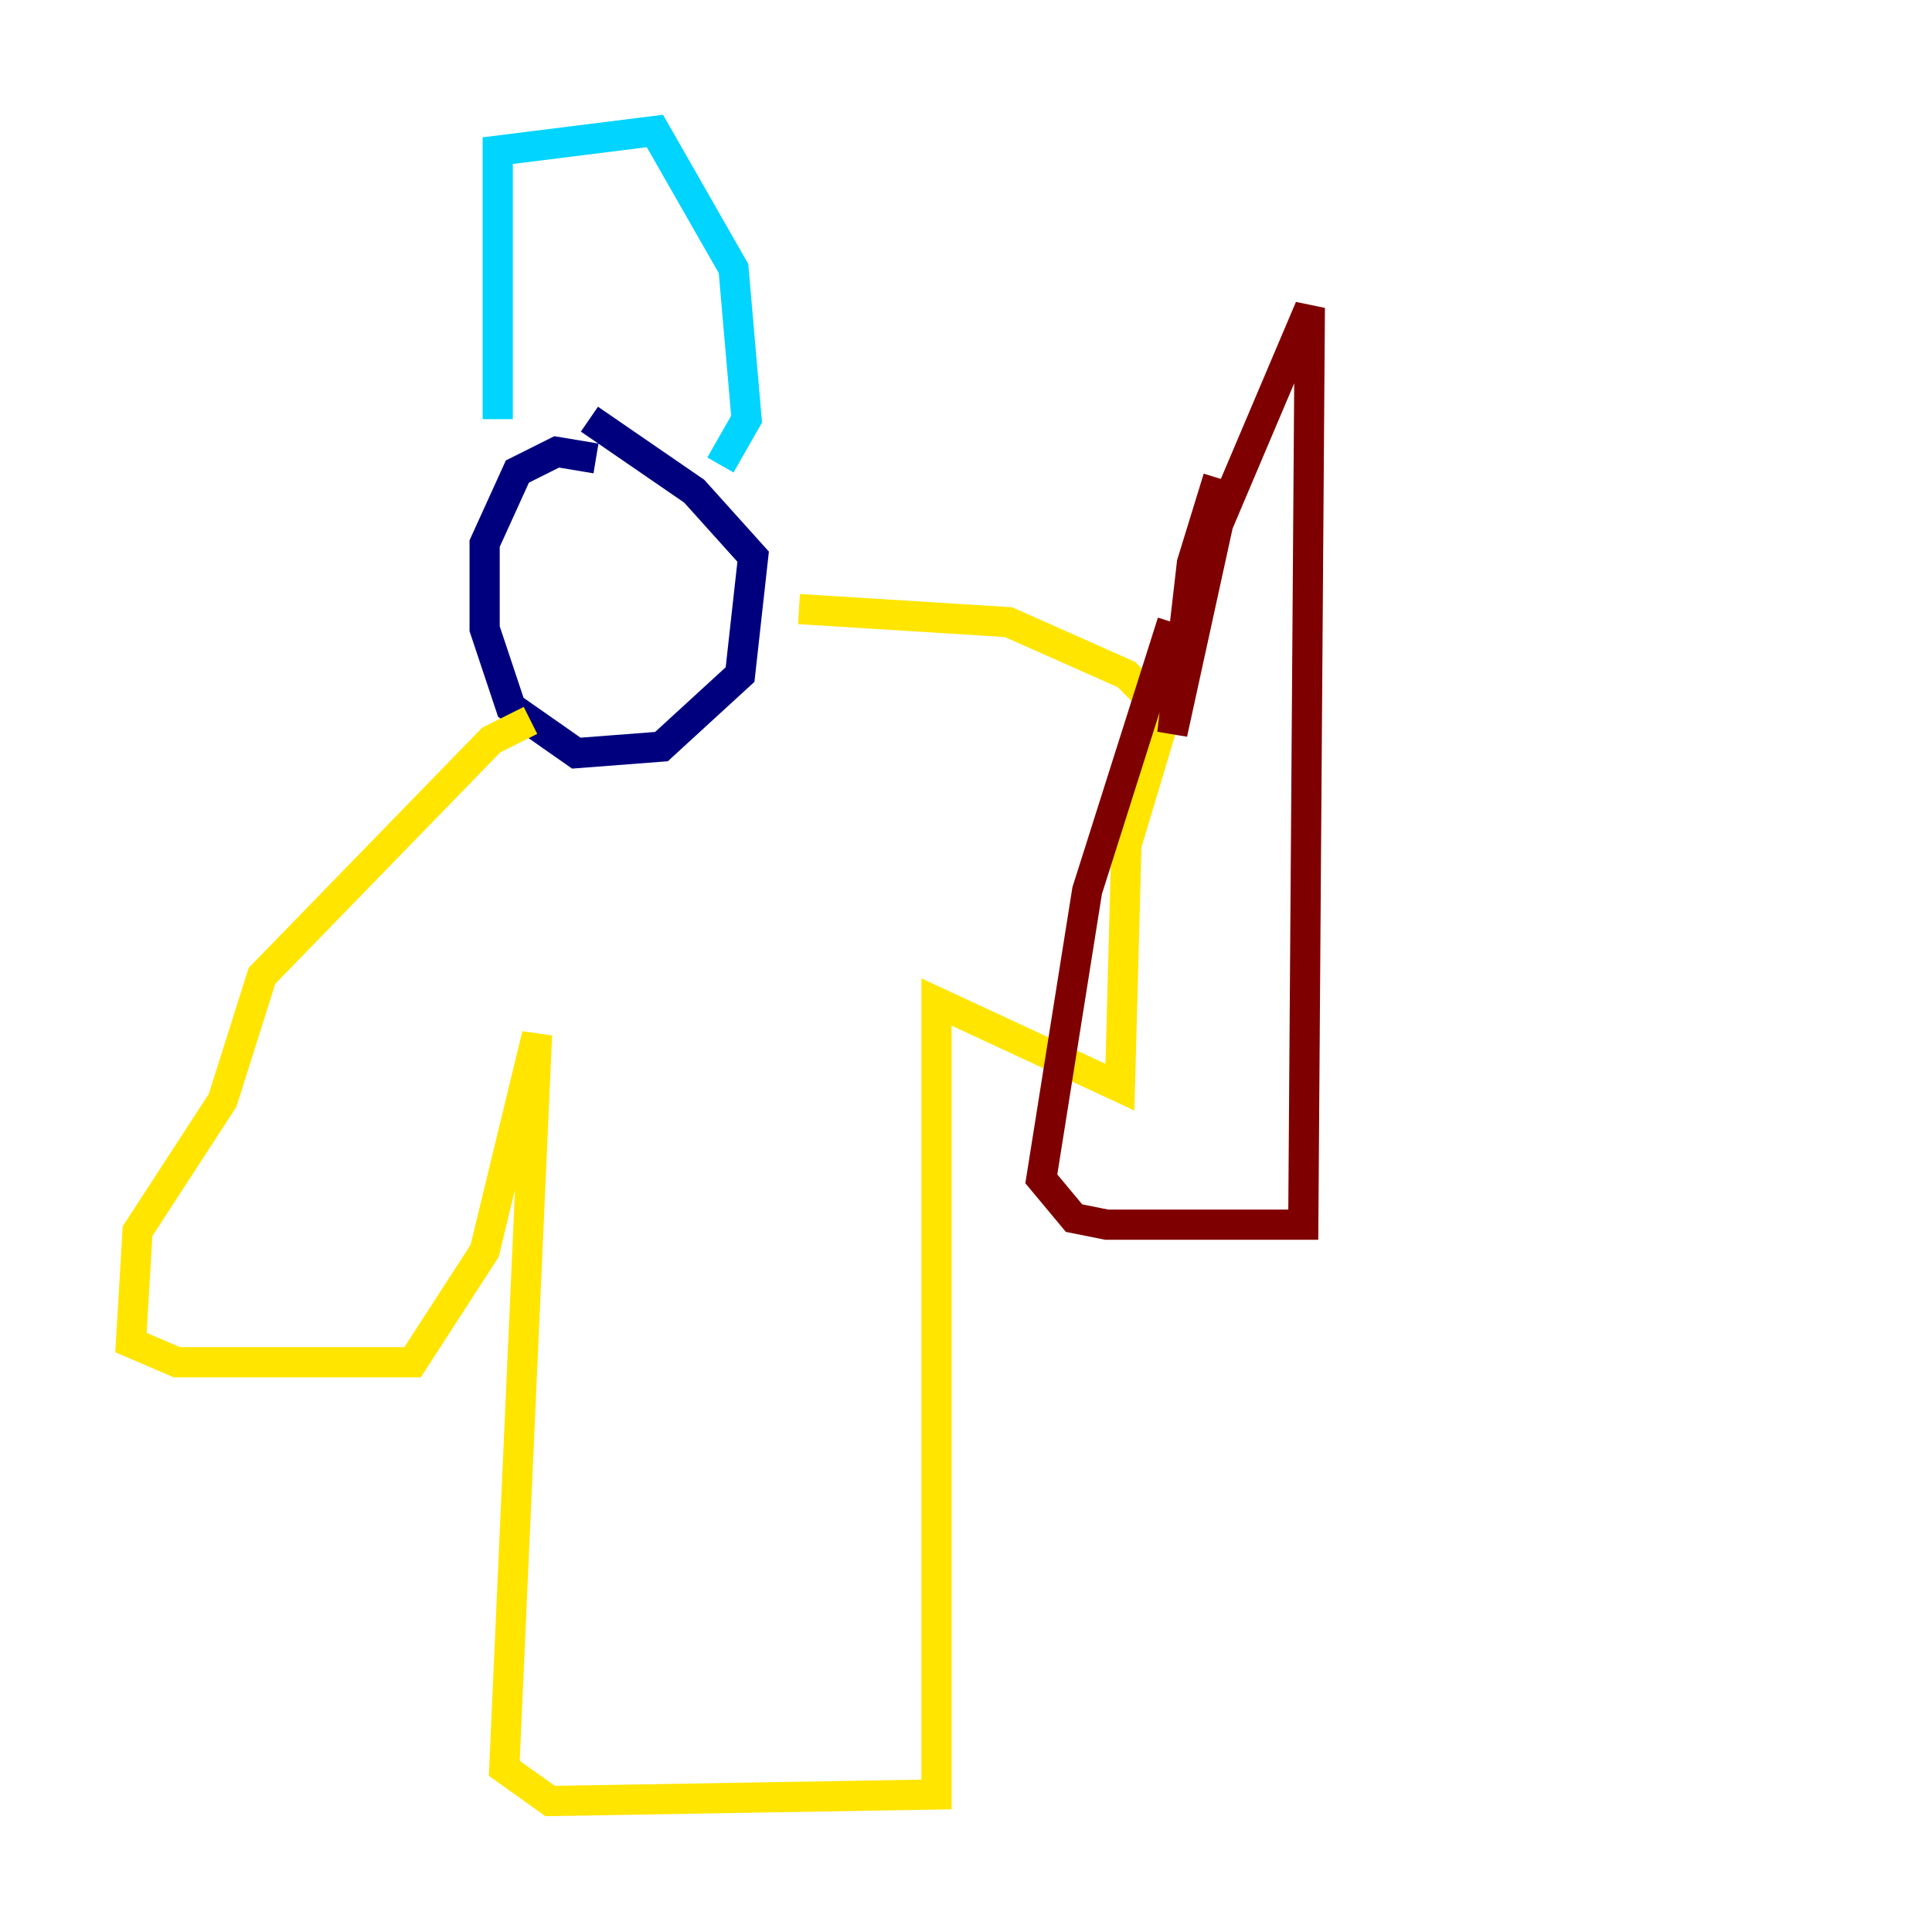 <?xml version="1.0" encoding="utf-8" ?>
<svg baseProfile="tiny" height="128" version="1.2" viewBox="0,0,128,128" width="128" xmlns="http://www.w3.org/2000/svg" xmlns:ev="http://www.w3.org/2001/xml-events" xmlns:xlink="http://www.w3.org/1999/xlink"><defs /><polyline fill="none" points="39.485,30.373 36.881,29.939 34.278,31.241 32.108,36.014 32.108,41.654 33.844,46.861 38.183,49.898 43.824,49.464 49.031,44.691 49.898,36.881 45.993,32.542 39.051,27.77" stroke="#00007f" stroke-width="2" /><polyline fill="none" points="32.976,27.77 32.976,9.98 43.39,8.678 48.597,17.79 49.464,27.77 47.729,30.807" stroke="#00d4ff" stroke-width="2" /><polyline fill="none" points="35.146,47.729 32.542,49.031 17.356,64.651 14.752,72.895 9.112,81.573 8.678,88.949 11.715,90.251 27.336,90.251 32.108,82.875 35.58,68.556 33.41,117.153 36.447,119.322 62.047,118.888 62.047,66.386 74.197,72.027 74.63,55.973 77.234,47.295 74.63,44.691 66.82,41.22 52.936,40.352" stroke="#ffe500" stroke-width="2" /><polyline fill="none" points="77.668,41.22 72.027,59.01 68.99,78.102 71.159,80.705 73.329,81.139 86.346,81.139 86.78,20.393 80.705,34.712 77.668,48.597 78.969,37.315 80.705,31.675" stroke="#7f0000" stroke-width="2" /></svg>